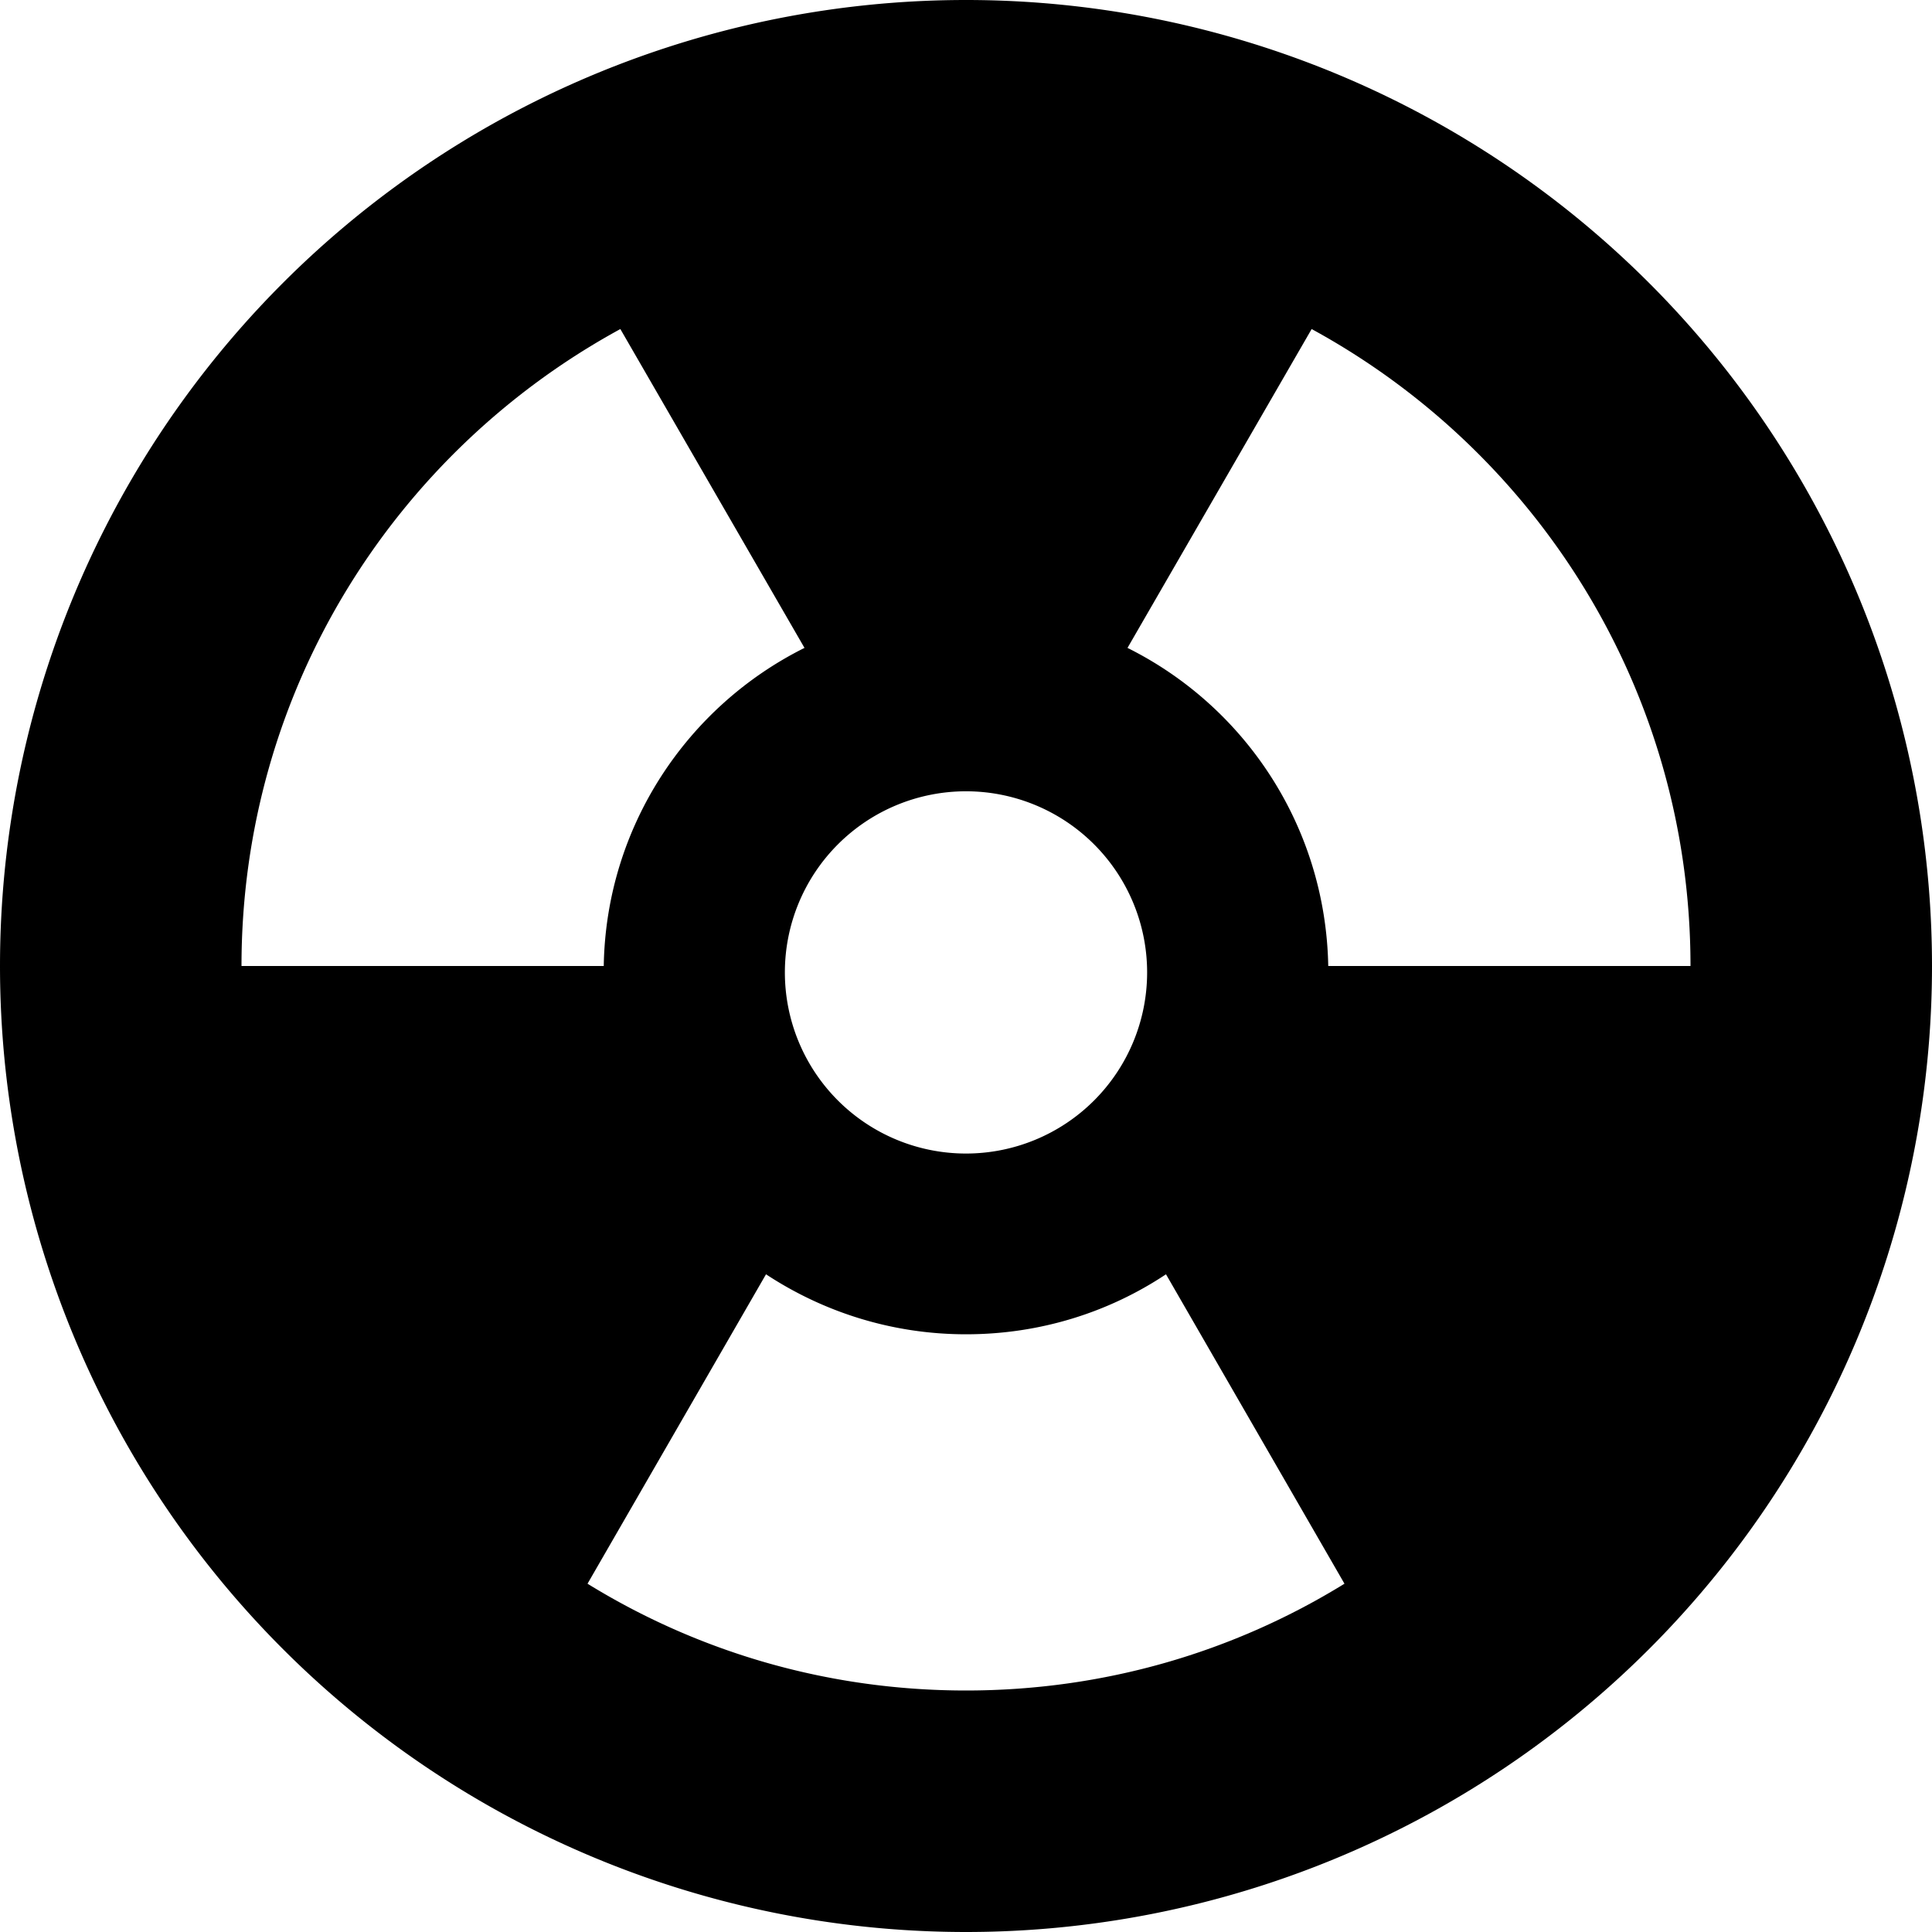 <svg fill="currentColor" xmlns="http://www.w3.org/2000/svg" viewBox="0 0 512 512"><!--! Font Awesome Pro 7.1.0 by @fontawesome - https://fontawesome.com License - https://fontawesome.com/license (Commercial License) Copyright 2025 Fonticons, Inc. --><path fill="currentColor" d="M0 256a256 256 0 1 1 512 0 256 256 0 1 1 -512 0zm64 0l96 0c.6-36.9 22.1-68.8 53.2-84.3L164.4 87.2C104.6 119.8 64 183.1 64 256zm139 81.7l-47.3 82C184.9 437.7 219.2 448 256 448s71.1-10.3 100.3-28.3l-47.3-82c-15.2 10.1-33.4 15.9-53 15.9s-37.8-5.9-53-15.9zM352 256l96 0c0-72.9-40.6-136.2-100.4-168.8l-48.8 84.5c31.1 15.5 52.5 47.3 53.2 84.3zm-96 49.7a48 48 0 1 0 0-96 48 48 0 1 0 0 96z"/></svg>
